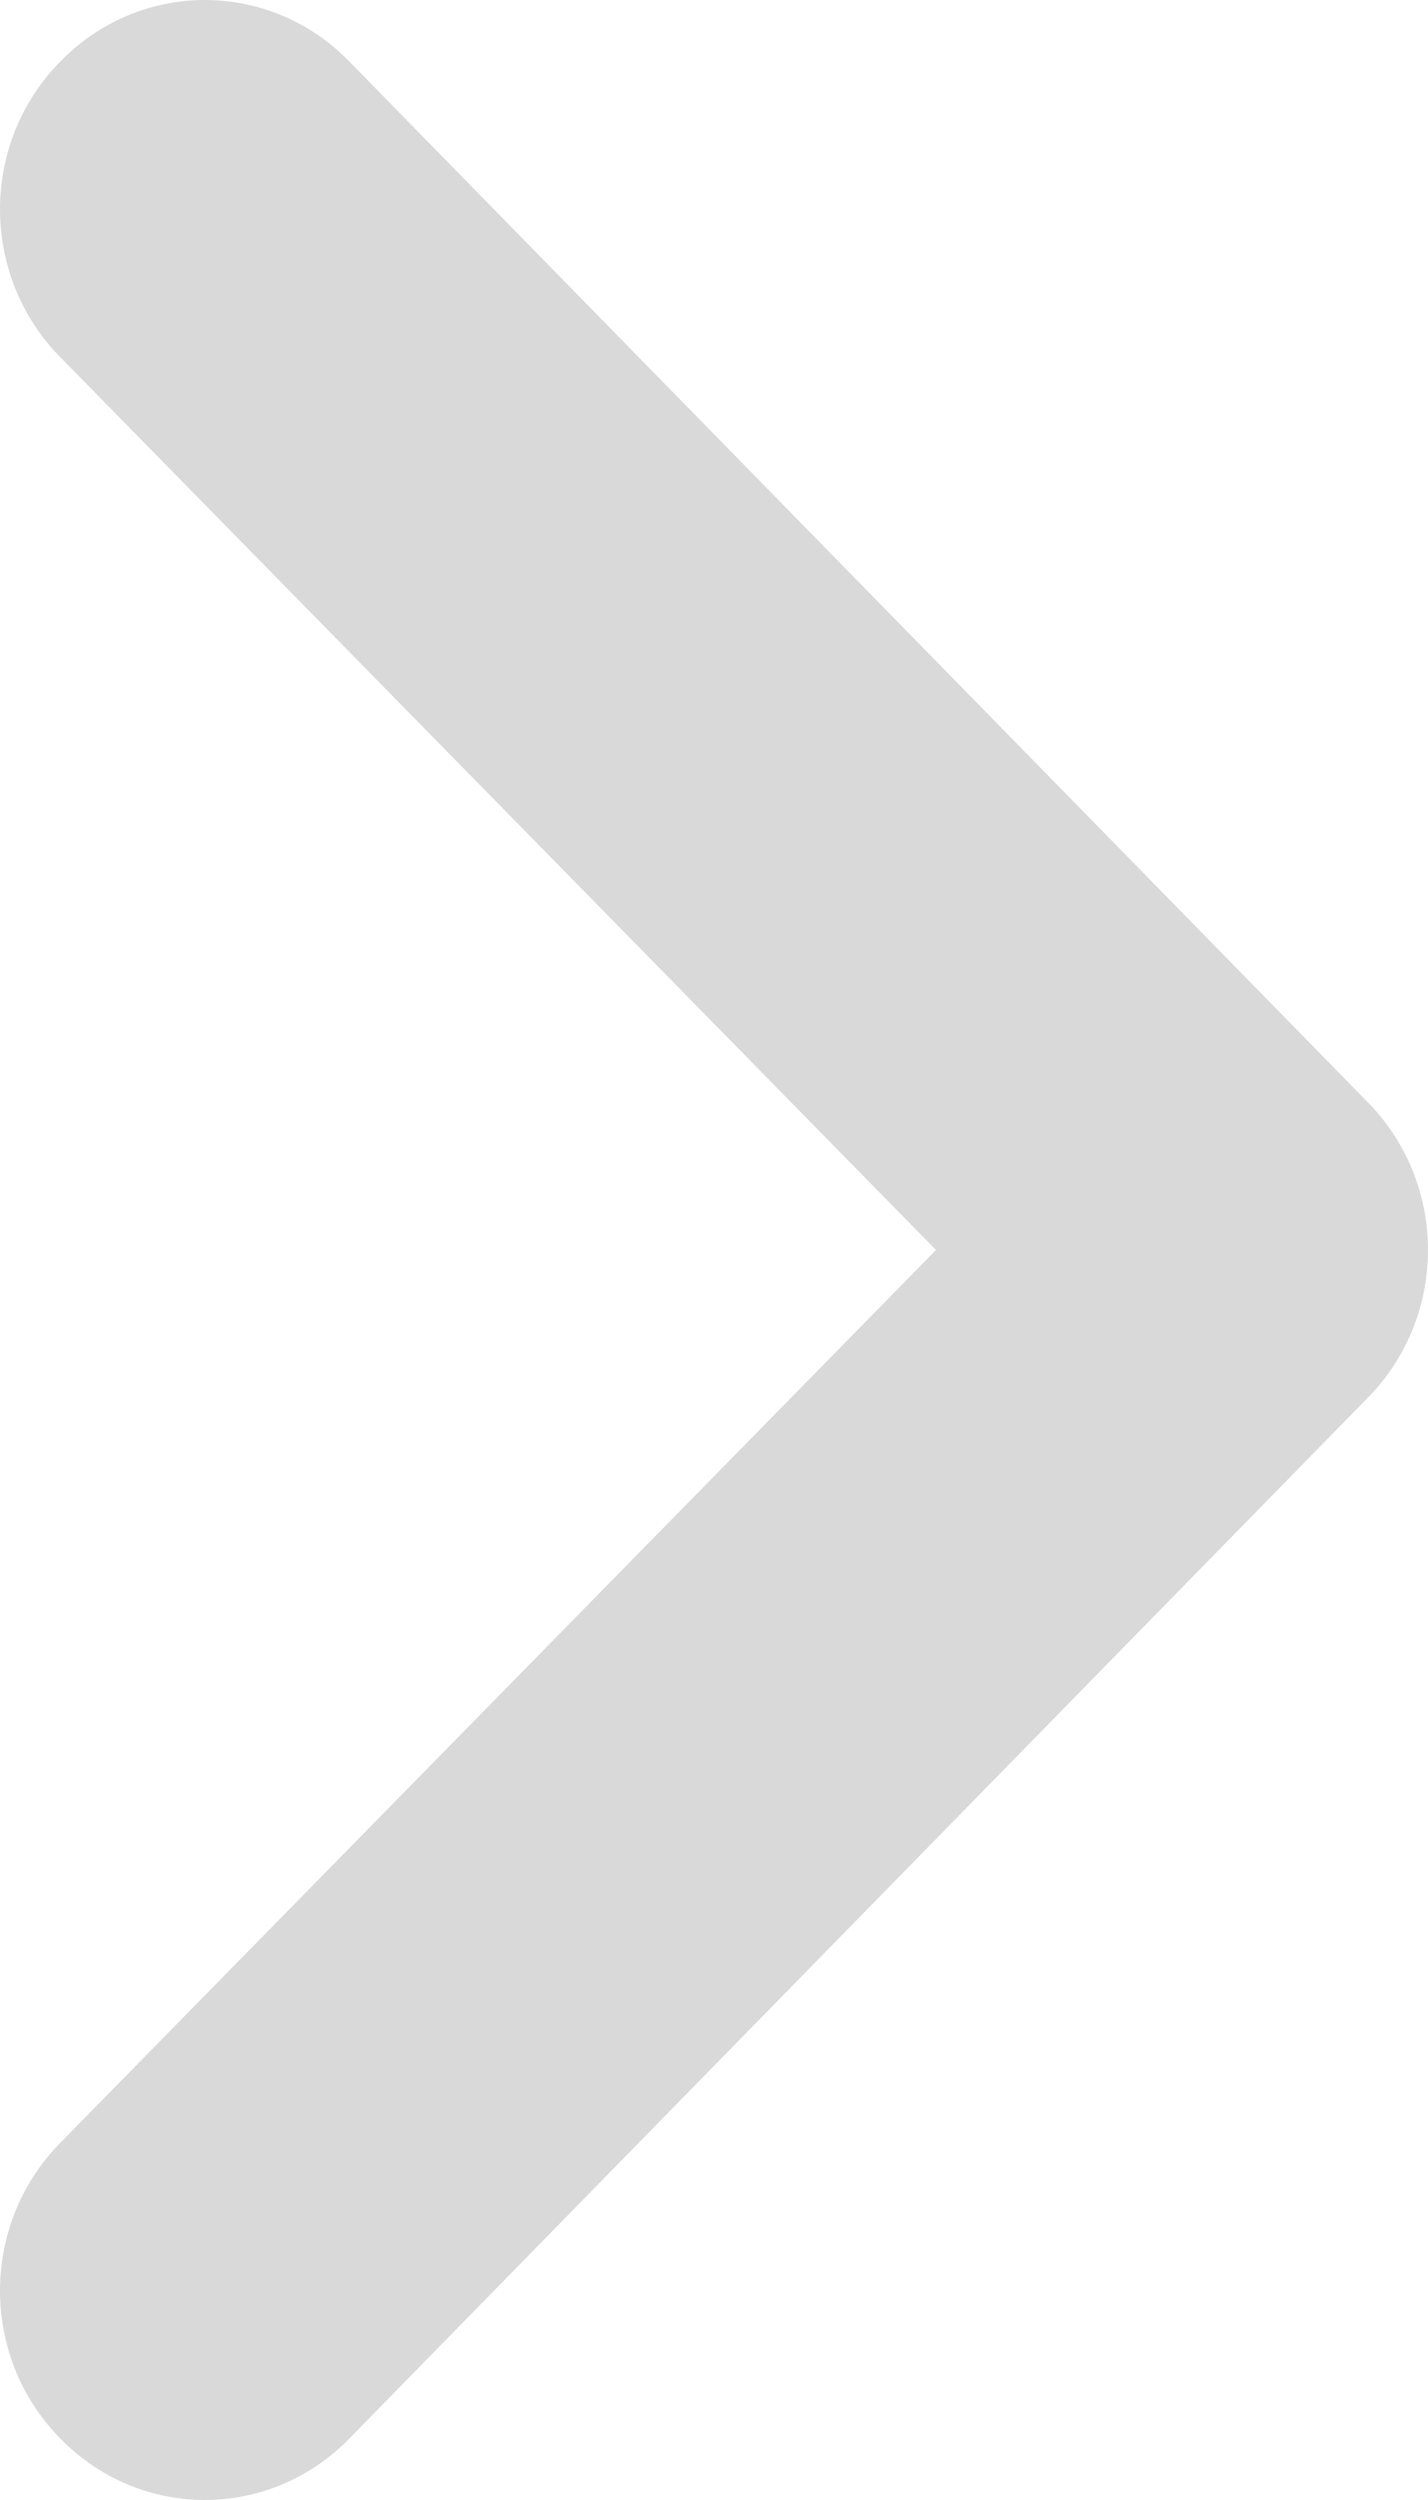 <svg width="16" height="28" viewBox="0 0 16 28" fill="none" xmlns="http://www.w3.org/2000/svg">
<path d="M0.675 0.69C0.887 0.471 1.14 0.298 1.418 0.179C1.696 0.061 1.994 0 2.295 0C2.596 0 2.895 0.061 3.173 0.179C3.451 0.298 3.703 0.471 3.915 0.69L15.325 12.345C15.539 12.562 15.709 12.819 15.825 13.104C15.94 13.388 16 13.692 16 14C16 14.308 15.94 14.612 15.825 14.896C15.709 15.181 15.539 15.438 15.325 15.655L3.915 27.311C3.703 27.529 3.451 27.702 3.173 27.821C2.895 27.939 2.596 28 2.295 28C1.994 28 1.696 27.939 1.418 27.821C1.14 27.702 0.887 27.529 0.675 27.311C0.461 27.094 0.291 26.836 0.175 26.552C0.06 26.268 -9.53674e-07 25.963 -9.53674e-07 25.655C-9.53674e-07 25.348 0.06 25.043 0.175 24.759C0.291 24.475 0.461 24.217 0.675 24L10.487 14L0.675 4C0.461 3.783 0.291 3.525 0.175 3.241C0.06 2.957 -9.53674e-07 2.652 -9.53674e-07 2.345C-9.53674e-07 2.037 0.06 1.732 0.175 1.448C0.291 1.164 0.461 0.906 0.675 0.69Z" fill="#D9D9D9"/>
</svg>
